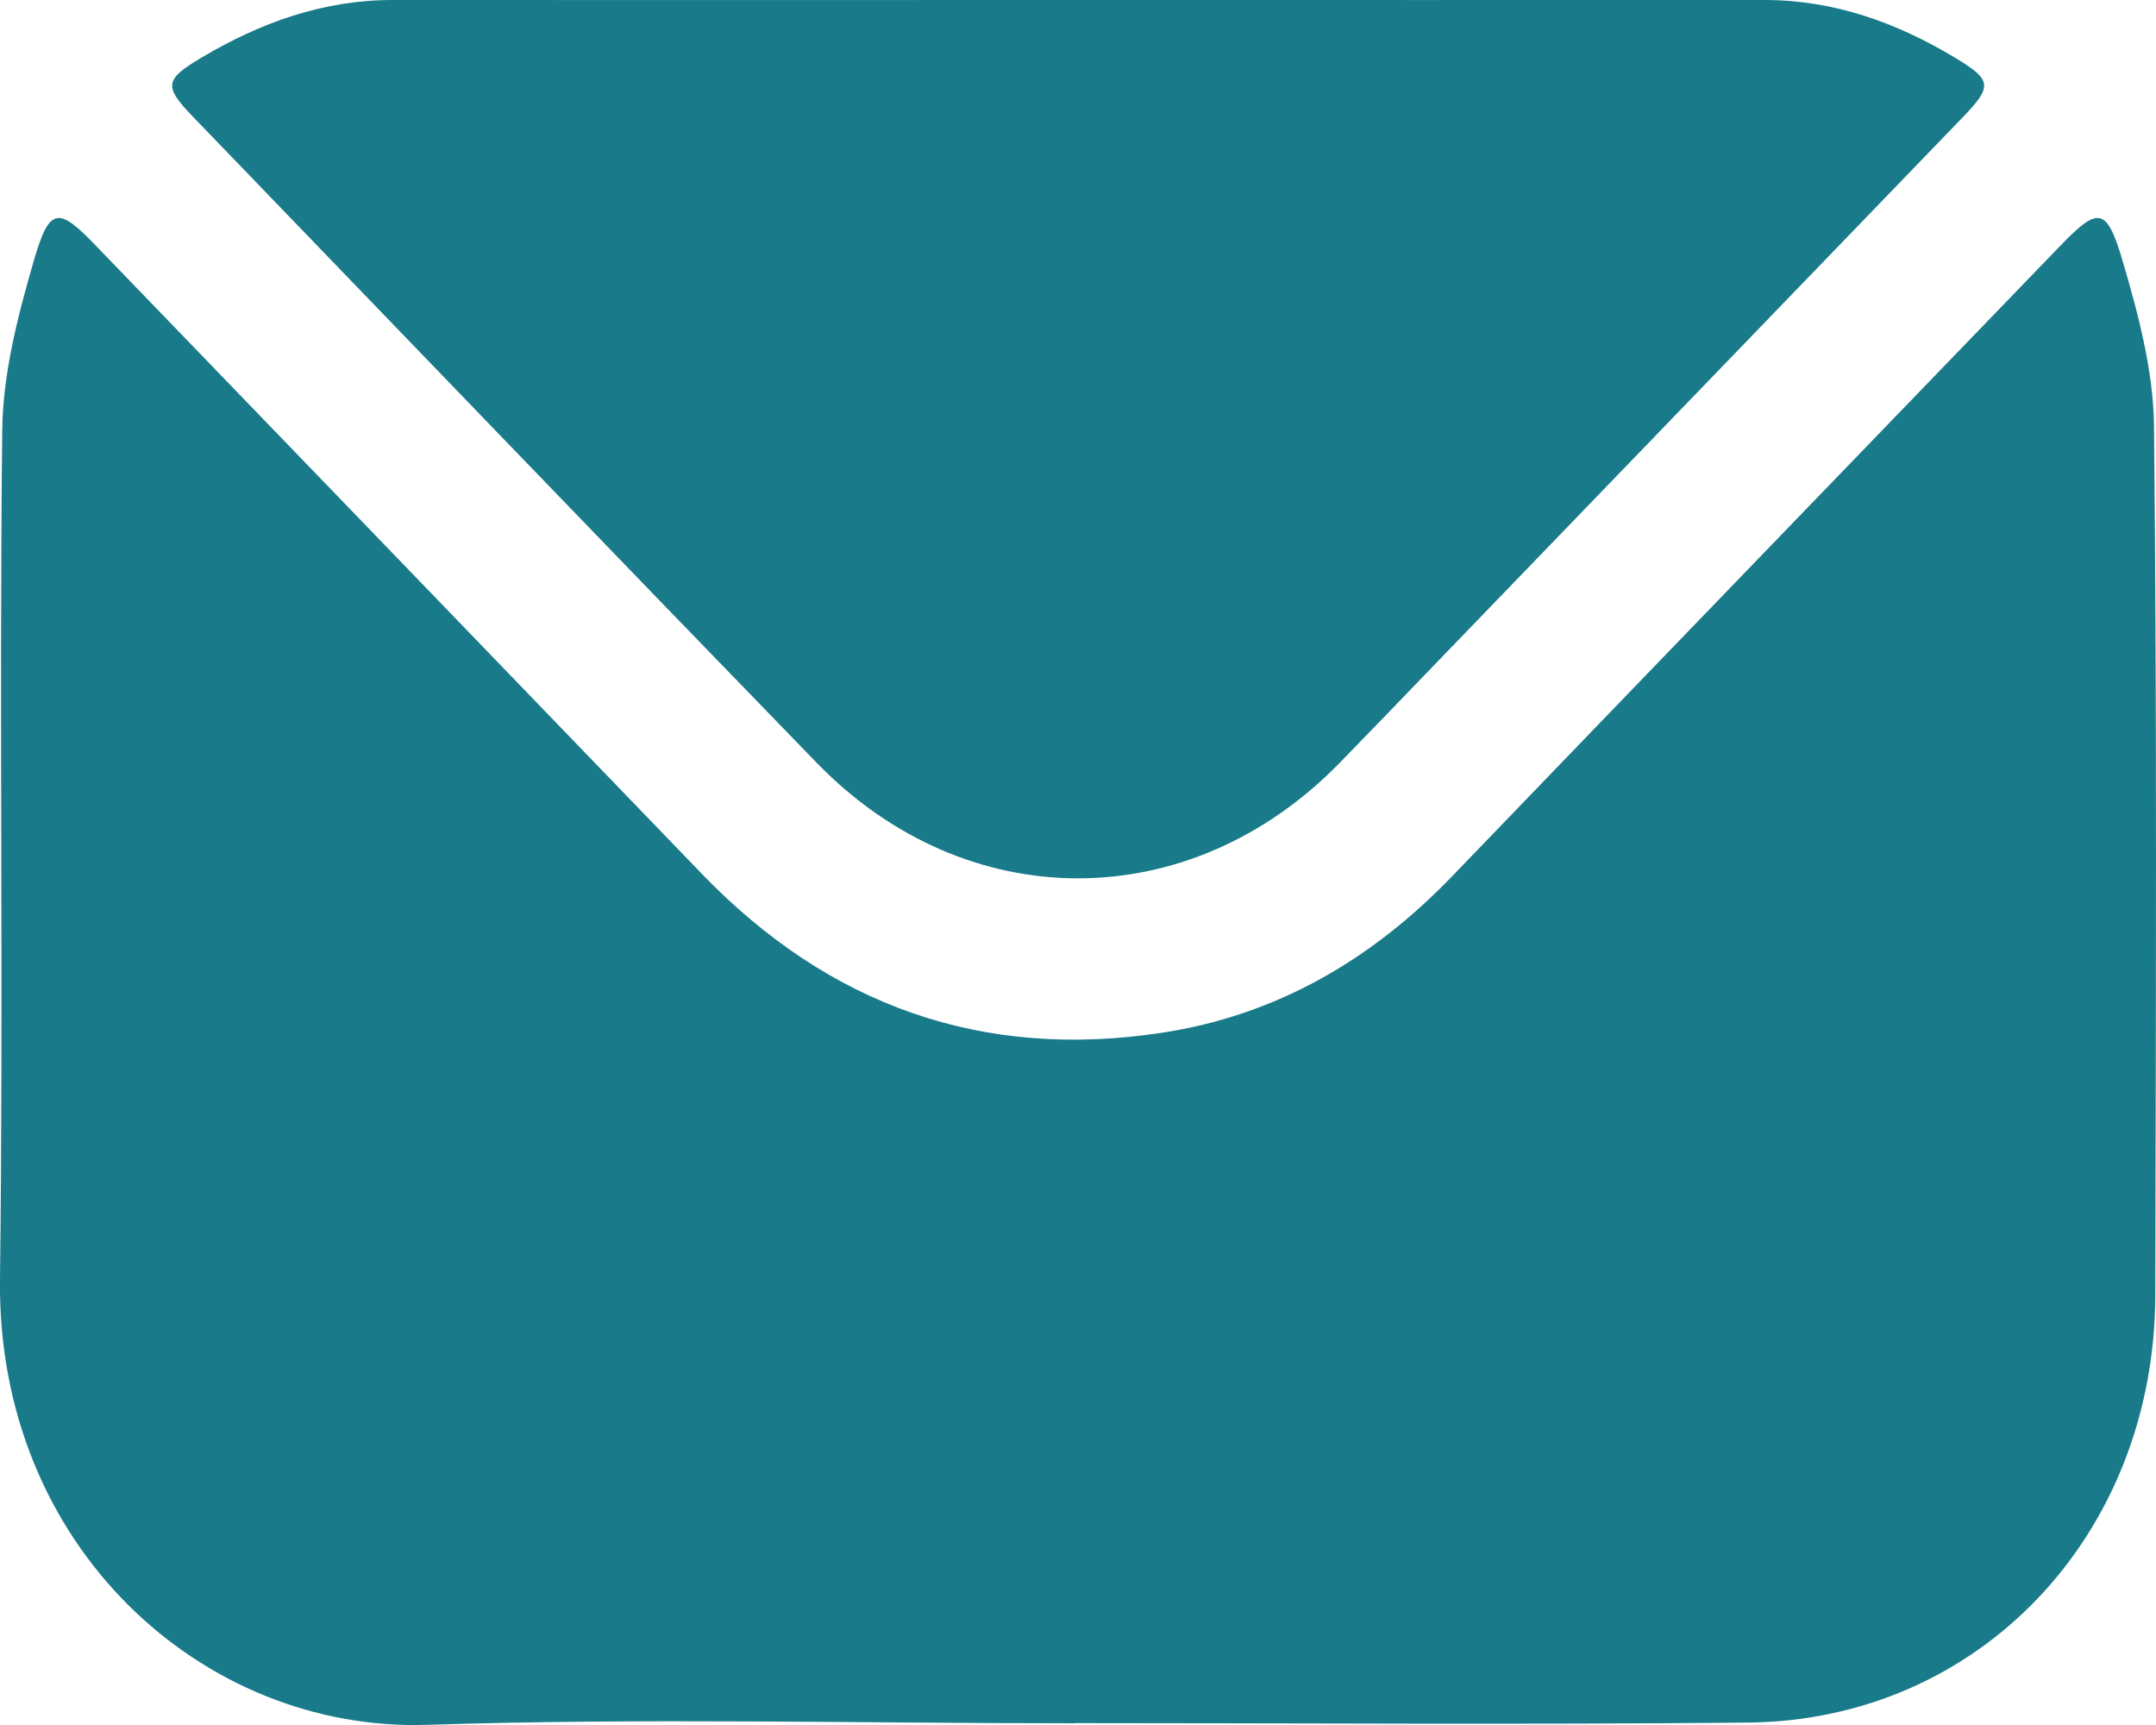 <svg width="25" height="20" viewBox="0 0 25 20" fill="none" xmlns="http://www.w3.org/2000/svg">
<path d="M12.459 19.98C9.957 19.98 7.454 19.917 4.954 19.998C2.35 20.082 -0.038 17.93 0 14.832C0.041 11.551 -0.01 8.27 0.026 4.989C0.033 4.331 0.207 3.661 0.392 3.023C0.575 2.393 0.676 2.395 1.116 2.853C3.458 5.279 5.799 7.705 8.139 10.132C9.621 11.668 11.402 12.29 13.473 11.974C14.788 11.774 15.896 11.137 16.834 10.164C19.183 7.724 21.535 5.29 23.887 2.853C24.328 2.395 24.427 2.393 24.612 3.022C24.795 3.645 24.97 4.3 24.977 4.943C25.012 8.299 24.998 11.655 24.992 15.011C24.987 17.796 22.951 19.947 20.267 19.972C17.664 19.997 15.061 19.978 12.459 19.978V19.98Z" fill="#197A8A"/>
<path d="M12.528 0C15.173 0 17.817 0.001 20.462 0C21.264 0 21.993 0.261 22.676 0.673C23.1 0.929 23.105 1.001 22.758 1.361C20.726 3.467 18.693 5.573 16.661 7.679C16.283 8.071 15.906 8.464 15.526 8.853C13.789 10.627 11.205 10.63 9.471 8.845C7.054 6.355 4.648 3.852 2.238 1.354C1.898 1.001 1.905 0.924 2.335 0.669C3.02 0.261 3.749 0 4.551 0C7.21 0.002 9.868 0 12.528 0Z" fill="#197A8A"/>
</svg>
